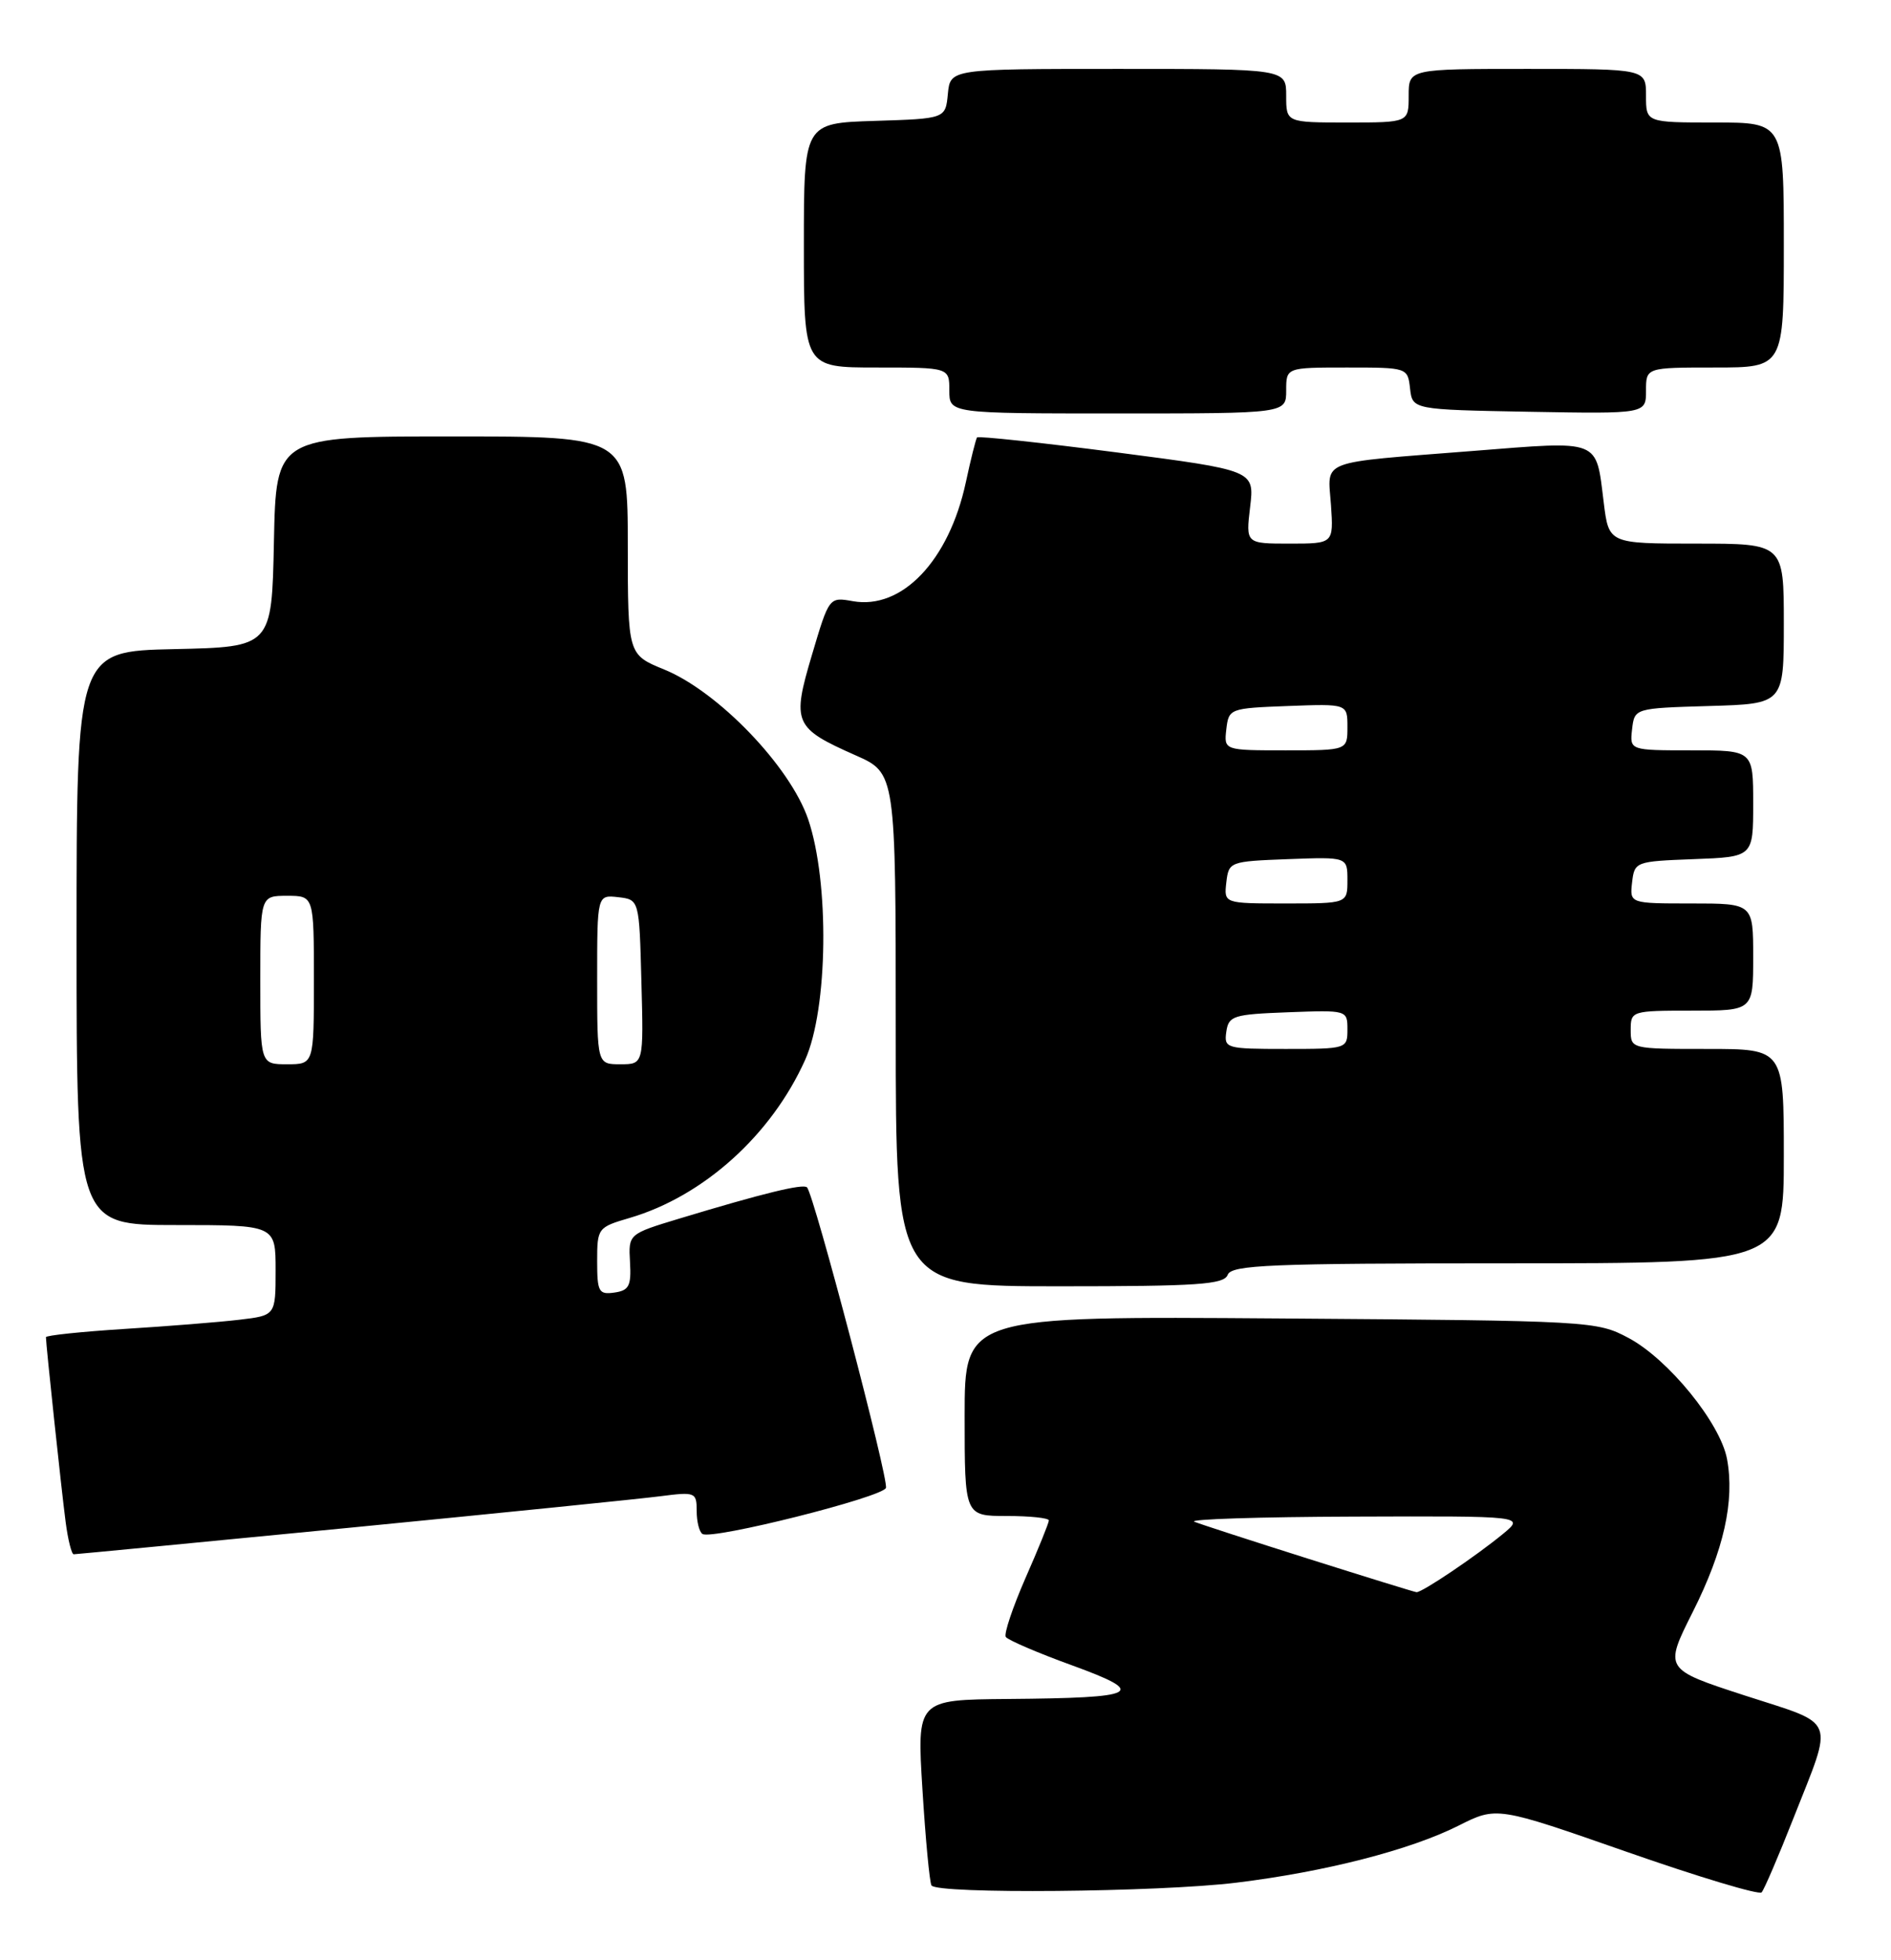 <?xml version="1.0" encoding="UTF-8" standalone="no"?>
<!DOCTYPE svg PUBLIC "-//W3C//DTD SVG 1.1//EN" "http://www.w3.org/Graphics/SVG/1.1/DTD/svg11.dtd" >
<svg xmlns="http://www.w3.org/2000/svg" xmlns:xlink="http://www.w3.org/1999/xlink" version="1.1" viewBox="0 0 247 256">
 <g >
 <path fill="currentColor"
d=" M 234.25 237.49 C 239.54 224.06 240.07 225.39 227.92 221.45 C 217.35 218.01 217.35 218.01 221.11 210.53 C 225.17 202.45 226.60 196.03 225.58 190.55 C 224.70 185.86 217.93 177.54 212.74 174.76 C 208.56 172.53 207.91 172.50 167.25 172.20 C 126.00 171.90 126.00 171.90 126.00 184.95 C 126.00 198.00 126.00 198.00 131.50 198.00 C 134.53 198.00 137.00 198.26 137.00 198.58 C 137.00 198.90 135.63 202.29 133.95 206.10 C 132.28 209.92 131.12 213.38 131.37 213.79 C 131.62 214.19 135.51 215.87 140.01 217.50 C 150.03 221.15 148.86 221.76 131.63 221.90 C 119.76 222.00 119.76 222.00 120.49 233.75 C 120.89 240.21 121.42 245.84 121.67 246.25 C 122.36 247.40 151.34 247.14 161.50 245.89 C 173.11 244.47 184.20 241.62 190.50 238.45 C 195.50 235.93 195.50 235.93 212.50 241.87 C 221.85 245.14 229.77 247.52 230.10 247.16 C 230.43 246.80 232.30 242.45 234.25 237.49 Z  M 45.82 199.52 C 65.44 197.60 83.64 195.76 86.25 195.42 C 90.83 194.83 91.00 194.90 91.00 197.35 C 91.00 198.74 91.34 200.09 91.76 200.35 C 93.04 201.14 115.32 195.54 115.72 194.33 C 116.10 193.21 106.32 155.99 105.41 155.08 C 104.90 154.57 99.64 155.86 88.79 159.14 C 82.08 161.17 82.08 161.17 82.29 164.84 C 82.47 167.95 82.16 168.55 80.25 168.82 C 78.21 169.11 78.00 168.73 78.00 164.73 C 78.00 160.40 78.08 160.29 82.25 159.07 C 91.89 156.24 100.76 148.25 105.17 138.42 C 108.16 131.75 108.36 115.22 105.56 107.00 C 103.20 100.09 93.79 90.31 86.75 87.44 C 82.01 85.50 82.01 85.50 82.00 71.25 C 82.00 57.00 82.00 57.00 59.03 57.00 C 36.06 57.00 36.06 57.00 35.78 70.75 C 35.50 84.50 35.50 84.50 22.75 84.78 C 10.00 85.06 10.00 85.06 10.00 122.53 C 10.00 160.00 10.00 160.00 23.00 160.00 C 36.00 160.00 36.00 160.00 36.00 165.91 C 36.00 171.81 36.00 171.81 31.25 172.37 C 28.64 172.68 21.89 173.22 16.25 173.57 C 10.61 173.93 6.00 174.41 6.00 174.65 C 6.00 175.58 8.04 194.74 8.57 198.75 C 8.87 201.09 9.35 203.00 9.63 203.00 C 9.91 203.00 26.20 201.43 45.82 199.52 Z  M 160.36 166.50 C 160.86 165.21 165.86 165.00 196.97 165.00 C 233.00 165.00 233.00 165.00 233.00 151.00 C 233.00 137.00 233.00 137.00 223.00 137.00 C 213.00 137.00 213.00 137.00 213.00 134.50 C 213.00 132.04 213.13 132.00 221.00 132.00 C 229.00 132.00 229.00 132.00 229.00 125.00 C 229.00 118.00 229.00 118.00 220.93 118.00 C 212.87 118.00 212.87 118.00 213.18 115.25 C 213.50 112.54 213.62 112.50 221.25 112.21 C 229.00 111.92 229.00 111.92 229.00 104.96 C 229.00 98.00 229.00 98.00 220.93 98.00 C 212.87 98.00 212.87 98.00 213.18 95.25 C 213.50 92.50 213.50 92.50 223.25 92.21 C 233.00 91.93 233.00 91.93 233.00 81.46 C 233.00 71.00 233.00 71.00 221.57 71.00 C 210.14 71.00 210.14 71.00 209.48 65.65 C 208.43 57.25 209.25 57.57 192.36 58.90 C 171.94 60.51 173.43 59.94 173.85 65.96 C 174.19 71.00 174.19 71.00 168.46 71.00 C 162.72 71.00 162.72 71.00 163.29 66.21 C 163.86 61.43 163.86 61.43 145.88 59.09 C 135.99 57.81 127.78 56.93 127.62 57.13 C 127.47 57.33 126.80 59.98 126.15 63.02 C 123.95 73.22 117.82 79.66 111.40 78.52 C 108.30 77.97 108.30 77.97 106.06 85.52 C 103.41 94.43 103.70 95.08 111.75 98.65 C 117.00 100.97 117.00 100.97 117.00 134.49 C 117.00 168.00 117.00 168.00 138.39 168.00 C 156.49 168.00 159.87 167.77 160.36 166.50 Z  M 168.00 51.00 C 168.00 48.00 168.00 48.00 175.93 48.00 C 183.85 48.00 183.87 48.01 184.18 50.75 C 184.50 53.50 184.50 53.50 199.75 53.78 C 215.00 54.05 215.00 54.05 215.00 51.03 C 215.00 48.00 215.00 48.00 224.00 48.00 C 233.00 48.00 233.00 48.00 233.00 32.00 C 233.00 16.00 233.00 16.00 224.00 16.00 C 215.00 16.00 215.00 16.00 215.00 12.50 C 215.00 9.00 215.00 9.00 199.50 9.00 C 184.00 9.00 184.00 9.00 184.00 12.50 C 184.00 16.00 184.00 16.00 176.00 16.00 C 168.00 16.00 168.00 16.00 168.00 12.50 C 168.00 9.00 168.00 9.00 146.06 9.00 C 124.13 9.00 124.13 9.00 123.81 12.25 C 123.50 15.50 123.50 15.50 114.25 15.79 C 105.00 16.08 105.00 16.08 105.00 32.04 C 105.00 48.00 105.00 48.00 114.50 48.00 C 124.00 48.00 124.00 48.00 124.00 51.00 C 124.00 54.00 124.00 54.00 146.00 54.00 C 168.00 54.00 168.00 54.00 168.00 51.00 Z  M 171.00 203.62 C 163.57 201.27 156.82 199.08 156.00 198.75 C 155.18 198.42 164.55 198.12 176.83 198.08 C 199.15 198.00 199.15 198.00 196.33 200.33 C 192.80 203.24 185.71 208.02 185.02 207.95 C 184.73 207.92 178.43 205.97 171.00 203.62 Z  M 34.00 128.00 C 34.00 117.00 34.00 117.00 37.50 117.00 C 41.00 117.00 41.00 117.00 41.00 128.00 C 41.00 139.00 41.00 139.00 37.50 139.00 C 34.00 139.00 34.00 139.00 34.00 128.00 Z  M 78.00 127.93 C 78.00 116.87 78.00 116.87 80.75 117.18 C 83.50 117.50 83.50 117.50 83.78 128.25 C 84.07 139.00 84.07 139.00 81.03 139.00 C 78.00 139.00 78.00 139.00 78.00 127.93 Z  M 160.18 134.75 C 160.48 132.67 161.08 132.48 168.25 132.21 C 175.96 131.92 176.00 131.93 176.00 134.46 C 176.00 136.97 175.91 137.00 167.93 137.00 C 160.13 137.00 159.87 136.92 160.18 134.75 Z  M 160.18 115.25 C 160.50 112.54 160.62 112.50 168.25 112.21 C 176.00 111.92 176.00 111.92 176.00 114.96 C 176.00 118.00 176.00 118.00 167.93 118.00 C 159.87 118.00 159.87 118.00 160.18 115.25 Z  M 160.18 95.25 C 160.50 92.54 160.62 92.50 168.25 92.21 C 176.00 91.92 176.00 91.92 176.00 94.96 C 176.00 98.00 176.00 98.00 167.93 98.00 C 159.87 98.00 159.87 98.00 160.18 95.25 Z "/>
</g>
</svg>